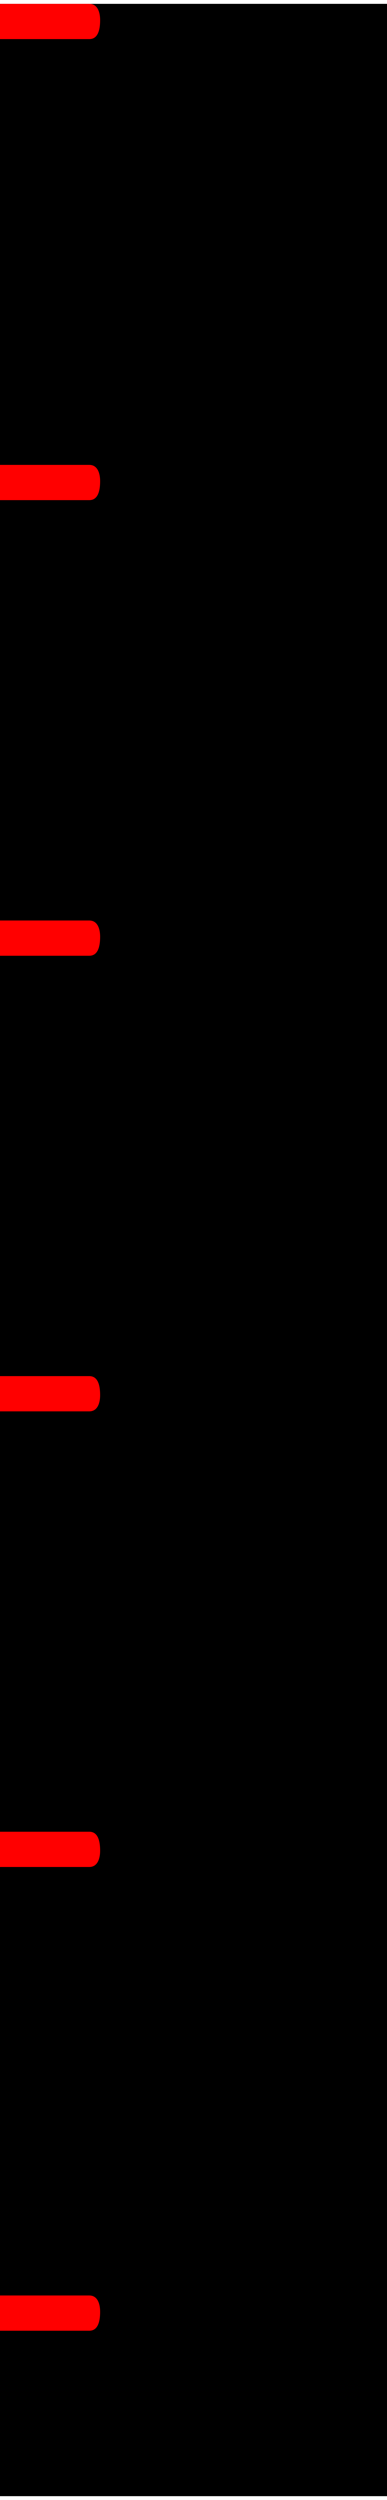 <?xml version="1.0" encoding="UTF-8"?>
<!DOCTYPE svg PUBLIC "-//W3C//DTD SVG 1.1//EN" "http://www.w3.org/Graphics/SVG/1.1/DTD/svg11.dtd">
<!-- Creator: CorelDRAW 2019 (64-Bit) -->
<svg xmlns="http://www.w3.org/2000/svg" xml:space="preserve" width="56px" height="361px" version="1.1" style="shape-rendering:geometricPrecision; text-rendering:geometricPrecision; image-rendering:optimizeQuality; fill-rule:evenodd; clip-rule:evenodd"
viewBox="0 0 1.43 9.19"
 xmlns:xlink="http://www.w3.org/1999/xlink">
 <defs>
  <style type="text/css">
   <![CDATA[
    .fil0 {fill:black}
    .fil1 {fill:red}
   ]]>
  </style>
 </defs>
 <g id="Слой_x0020_1">
  <rect class="fil0" width="1.43" height="9.19"/>
  <path class="fil1" d="M0 8.45l0.04 0 0.25 0 0.04 0c0.03,0 0.04,0.03 0.04,0.06l0 0c0,0.04 -0.01,0.07 -0.04,0.07l-0.04 0 -0.25 0 -0.04 0 0 -0.07 0 0 0 -0.06z"/>
  <path class="fil1" d="M0 6.74l0.04 0 0.25 0 0.04 0c0.03,0 0.04,0.03 0.04,0.07l0 0c0,0.03 -0.01,0.06 -0.04,0.06l-0.04 0 -0.25 0 -0.04 0 0 -0.06 0 0 0 -0.07z"/>
  <path class="fil1" d="M0 0l0.04 0 0.25 0 0.04 0c0.03,0 0.04,0.03 0.04,0.06l0 0c0,0.04 -0.01,0.07 -0.04,0.07l-0.04 0 -0.25 0 -0.04 0 0 -0.07 0 0 0 -0.06z"/>
  <path class="fil1" d="M0 5.06l0.04 0 0.25 0 0.04 0c0.03,0 0.04,0.03 0.04,0.07l0 0c0,0.03 -0.01,0.06 -0.04,0.06l-0.04 0 -0.25 0 -0.04 0 0 -0.06 0 0 0 -0.07z"/>
  <path class="fil1" d="M0 3.38l0.04 0 0.25 0 0.04 0c0.03,0 0.04,0.03 0.04,0.06l0 0c0,0.04 -0.01,0.07 -0.04,0.07l-0.04 0 -0.25 0 -0.04 0 0 -0.07 0 0 0 -0.06z"/>
  <path class="fil1" d="M0 1.7l0.04 0 0.25 0 0.04 0c0.03,0 0.04,0.03 0.04,0.06l0 0c0,0.04 -0.01,0.07 -0.04,0.07l-0.04 0 -0.25 0 -0.04 0 0 -0.07 0 0 0 -0.06z"/>
 </g>
</svg>

